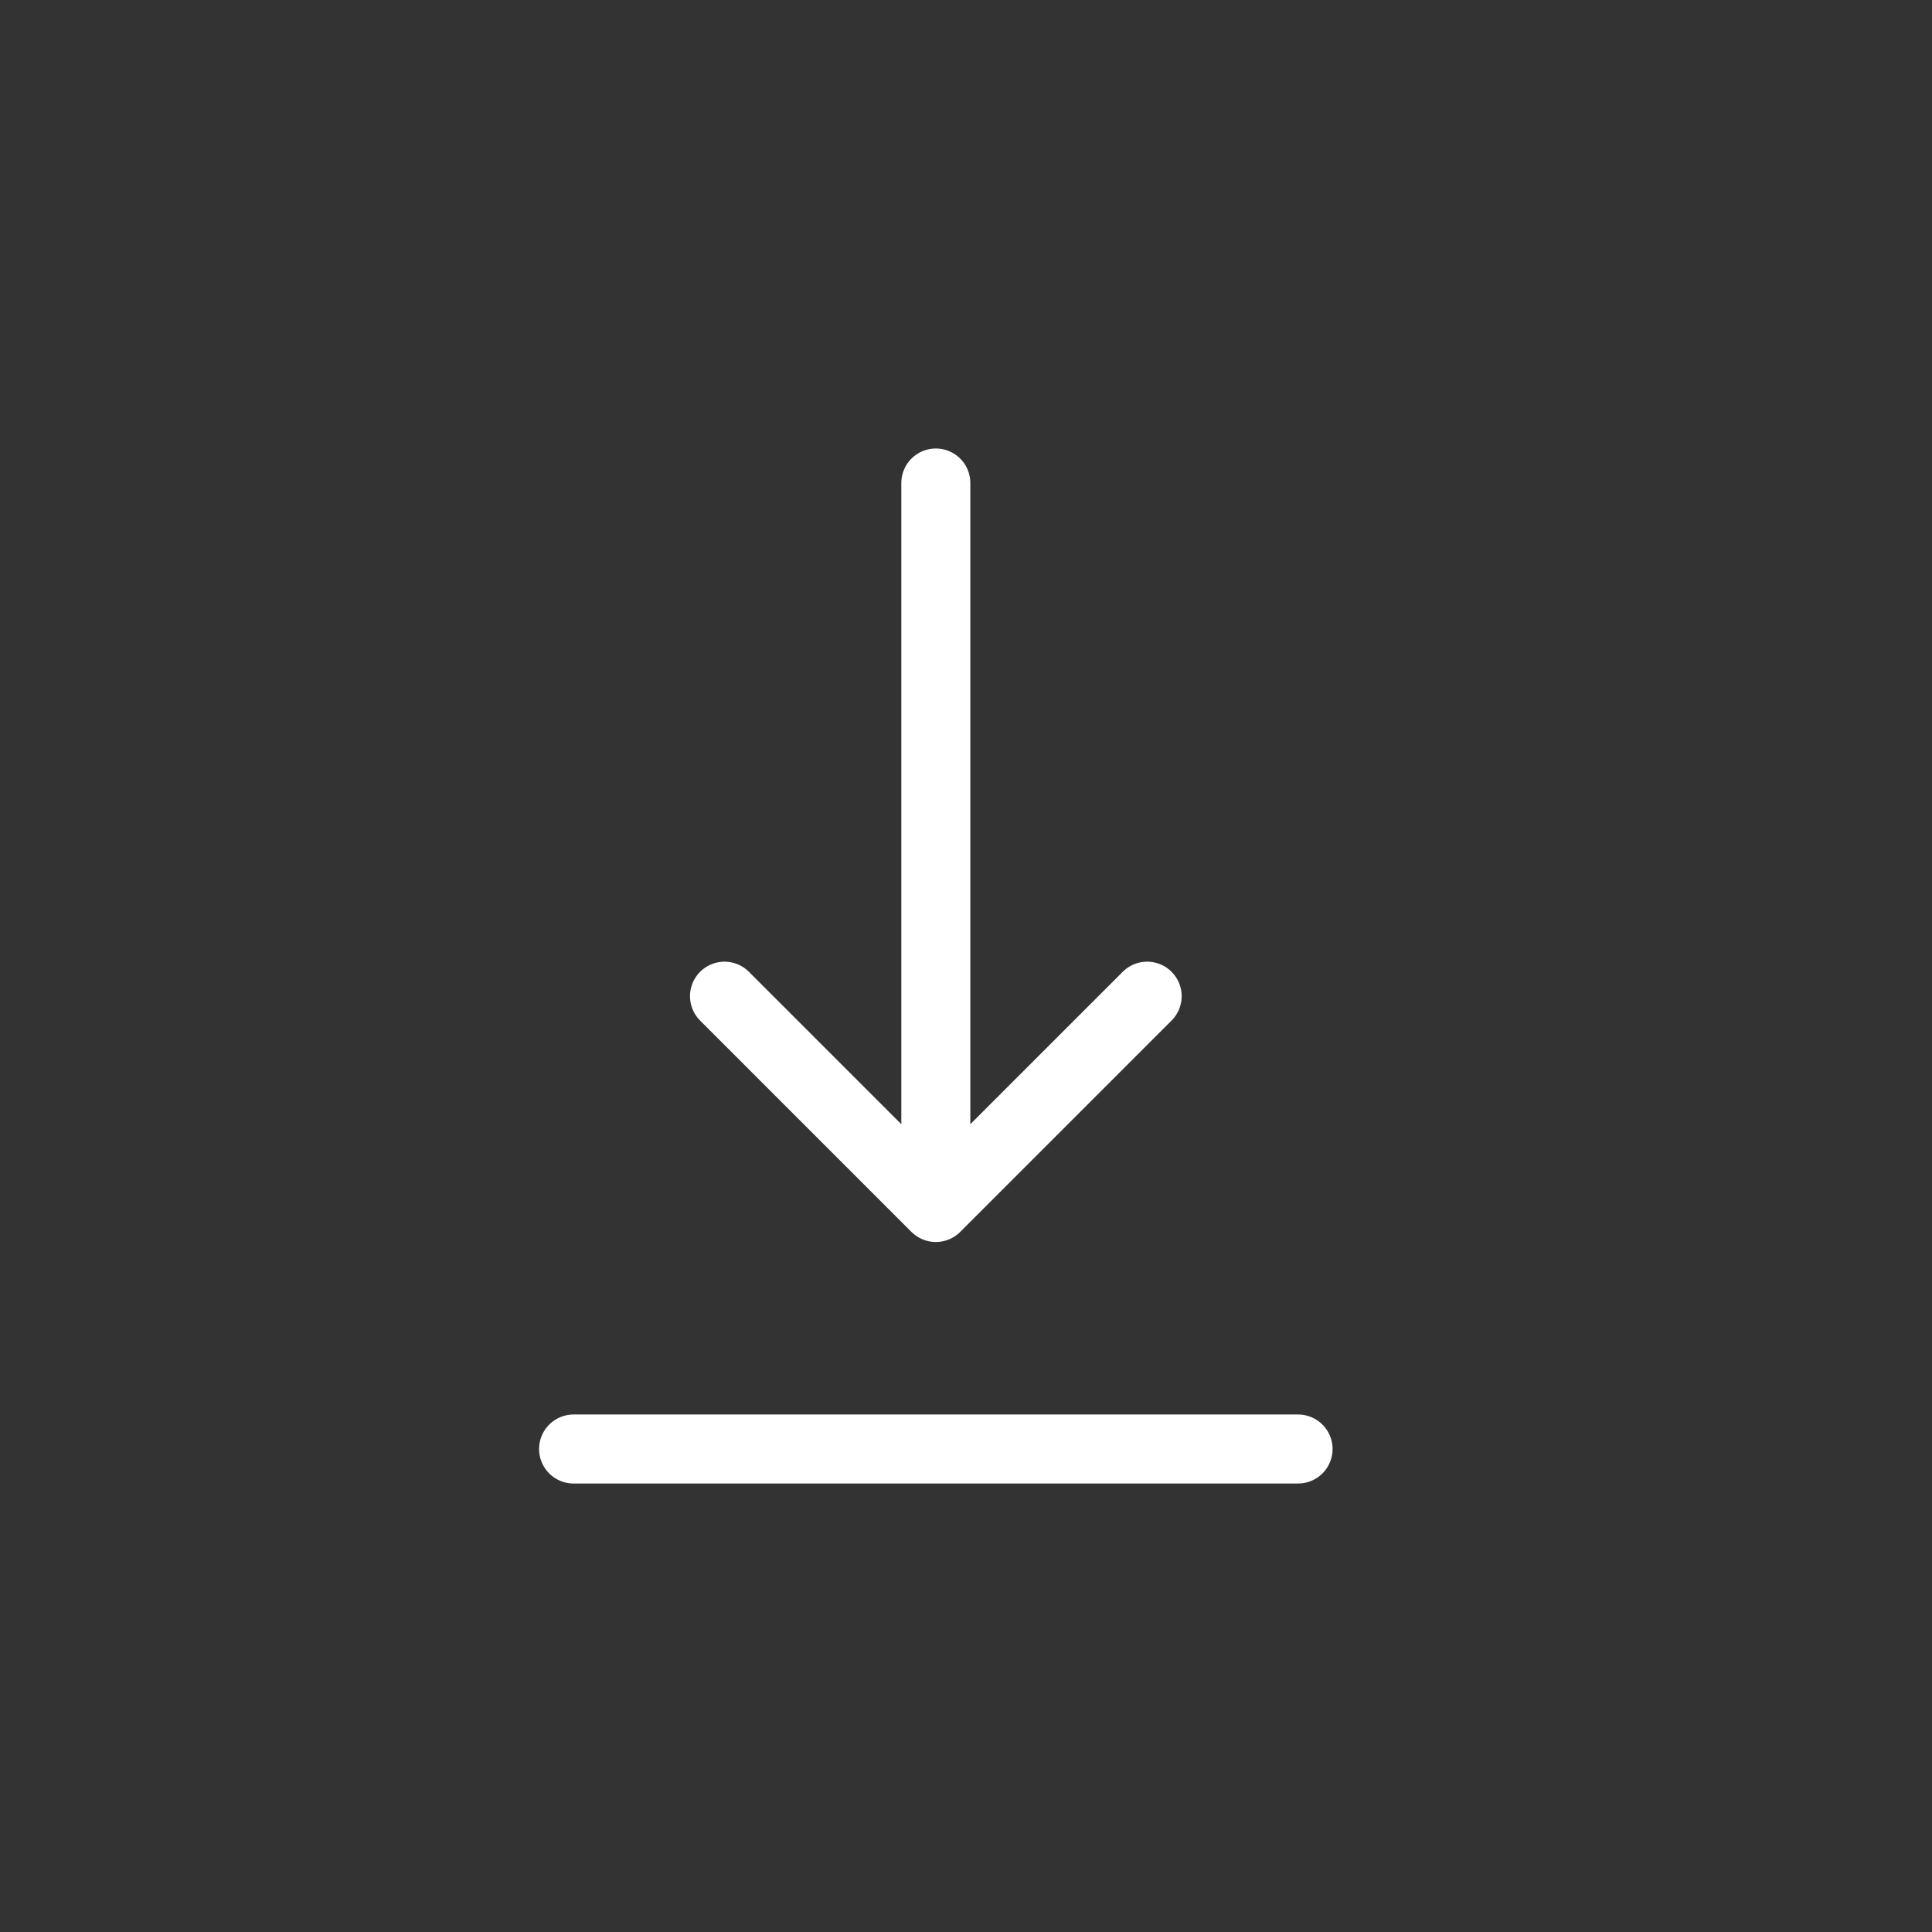 <svg width="42" height="42" viewBox="0 0 42 42" fill="none" xmlns="http://www.w3.org/2000/svg">
<rect x="0" y="0" width="42" height="42" fill="#333333" stroke="none"/>
<path d="M12.469 31.5H28.219" stroke="white" stroke-width="1.5" stroke-linecap="round" stroke-linejoin="round"/>
<path d="M20.344 10.5V26.25M20.344 26.25L24.938 21.656M20.344 26.25L15.75 21.656" stroke="white" stroke-width="1.5" stroke-linecap="round" stroke-linejoin="round"/>
</svg>
